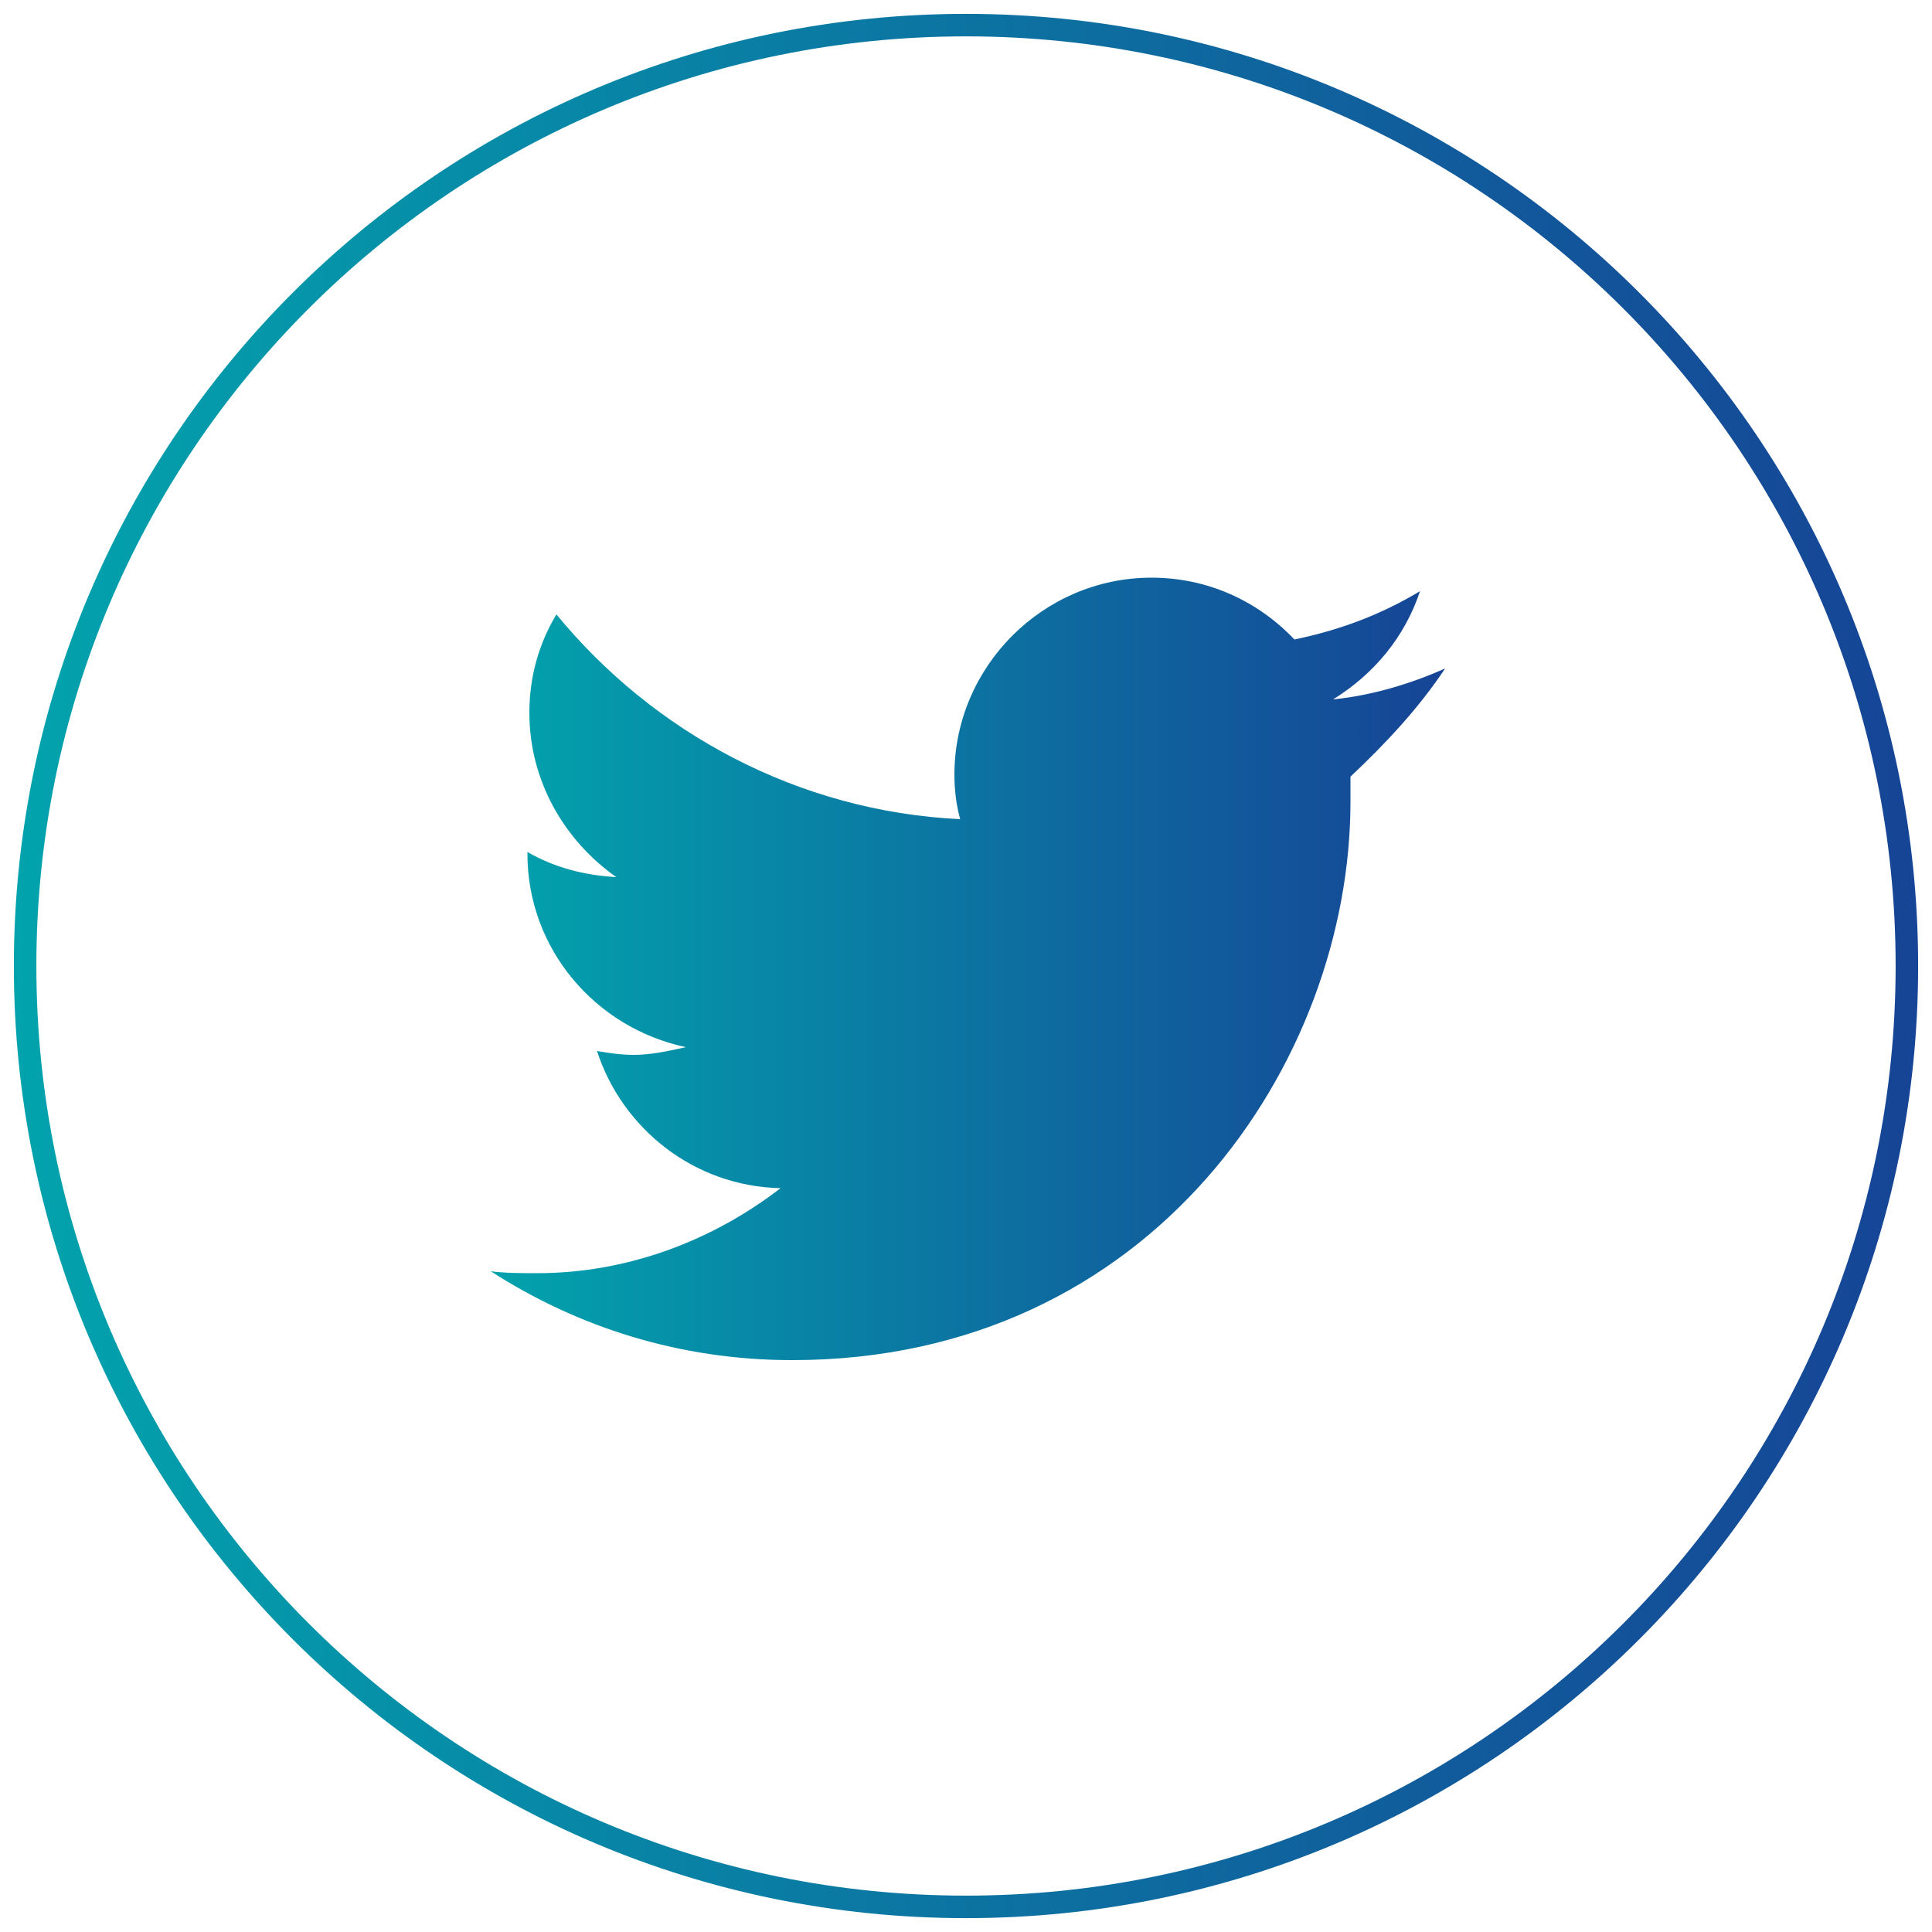 <?xml version="1.0" encoding="utf-8"?>
<!-- Generator: Adobe Illustrator 22.0.1, SVG Export Plug-In . SVG Version: 6.00 Build 0)  -->
<svg version="1.1" id="Layer_1" xmlns="http://www.w3.org/2000/svg" xmlns:xlink="http://www.w3.org/1999/xlink" x="0px" y="0px"
	 viewBox="0 0 100 100" style="enable-background:new 0 0 100 100;" xml:space="preserve">
<style type="text/css">
	.st0{fill:none;stroke:url(#SVGID_1_);stroke-width:1.165;stroke-miterlimit:10;}
	.st1{fill:url(#SVGID_2_);}
</style>
<g>
	<linearGradient id="SVGID_1_" gradientUnits="userSpaceOnUse" x1="0.682" y1="50" x2="99.318" y2="50">
		<stop  offset="0" style="stop-color:#02A3AD"/>
		<stop  offset="1" style="stop-color:#164496"/>
	</linearGradient>
	<path class="st0" d="M1.3,50C1.3,23.1,23.1,1.3,50,1.3S98.7,23.1,98.7,50S76.9,98.7,50,98.7S1.3,76.9,1.3,50z"/>
	<g>
		<linearGradient id="SVGID_2_" gradientUnits="userSpaceOnUse" x1="25.232" y1="50" x2="74.768" y2="50">
			<stop  offset="0" style="stop-color:#02A3AD"/>
			<stop  offset="1" style="stop-color:#164496"/>
		</linearGradient>
		<path class="st1" d="M74.8,34.6c-1.8,0.8-3.8,1.4-5.8,1.6c2.1-1.3,3.7-3.2,4.5-5.6c-2,1.2-4.1,2-6.5,2.5c-1.9-2-4.5-3.2-7.4-3.2
			c-5.6,0-10.2,4.6-10.2,10.2c0,0.8,0.1,1.6,0.3,2.3c-8.4-0.4-15.9-4.5-20.9-10.6c-0.9,1.5-1.4,3.2-1.4,5.1c0,3.5,1.8,6.6,4.5,8.5
			c-1.7-0.1-3.2-0.5-4.6-1.3c0,0,0,0.1,0,0.1c0,4.9,3.5,9,8.2,10c-0.9,0.2-1.8,0.4-2.7,0.4c-0.7,0-1.3-0.1-1.9-0.2
			c1.3,4,5,7,9.5,7.1c-3.5,2.7-7.9,4.4-12.6,4.4c-0.8,0-1.6,0-2.4-0.1c4.5,2.9,9.8,4.6,15.6,4.6c18.7,0,28.9-15.5,28.9-28.9
			c0-0.4,0-0.9,0-1.3C71.7,38.5,73.4,36.7,74.8,34.6L74.8,34.6z M74.8,34.6"/>
	</g>
</g>
</svg>

